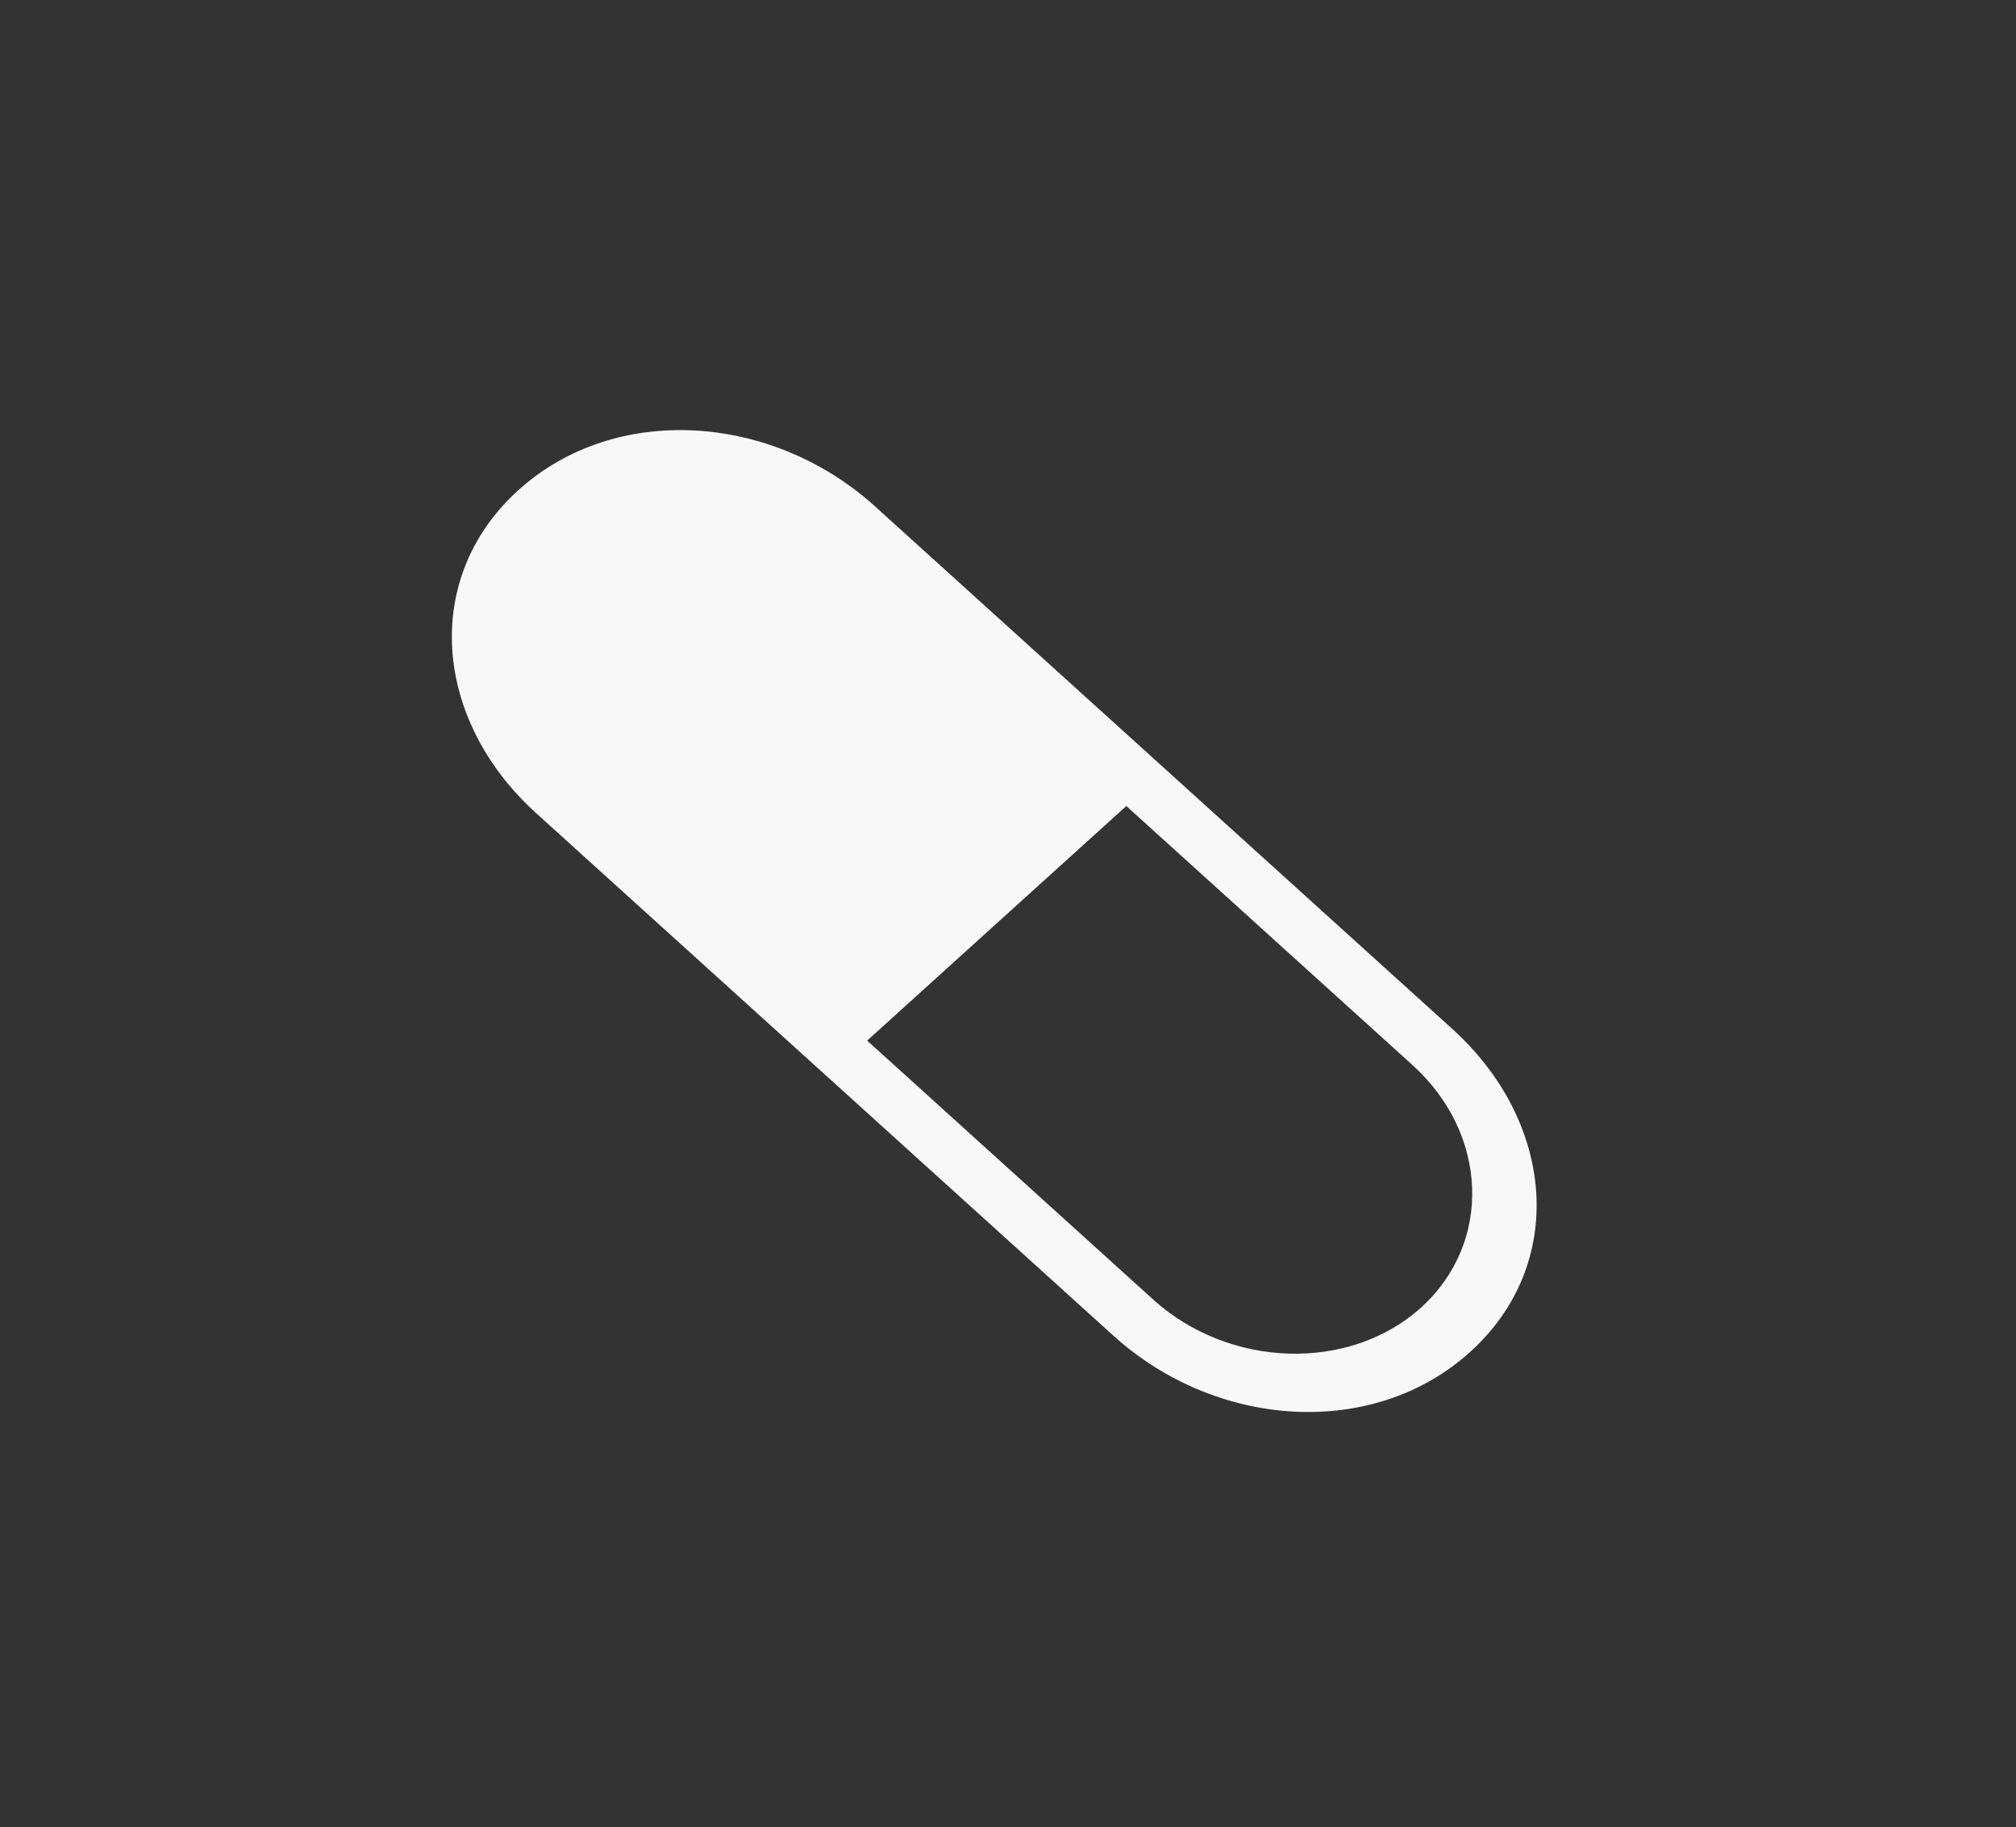 <svg width="139" height="126" viewBox="0 0 139 126" fill="none" xmlns="http://www.w3.org/2000/svg">
<rect x="0" y="0" width="139" height="126" fill="#333333" stroke="none"/>
<g clip-path="url(#clip0_426_1812)">
<path d="M100.134 70.954L60.339 34.926C53.233 28.492 42.415 27.758 35.735 33.806C29.055 39.854 29.866 49.647 36.972 56.081L76.767 92.108C83.871 98.539 94.689 99.272 101.368 93.226C108.048 87.178 107.237 77.385 100.134 70.954ZM79.52 89.623L59.789 71.76L77.658 55.583L97.389 73.446C102.628 78.19 102.913 85.702 97.985 90.163C93.058 94.625 84.761 94.368 79.52 89.623Z" fill="#F8F8F8"/>
</g>
<defs>
<clipPath id="clip0_426_1812">
<rect width="92.707" height="92.707" fill="white" transform="matrix(0.741 0.671 -0.741 0.671 69.411 0.83)"/>
</clipPath>
</defs>
</svg>
